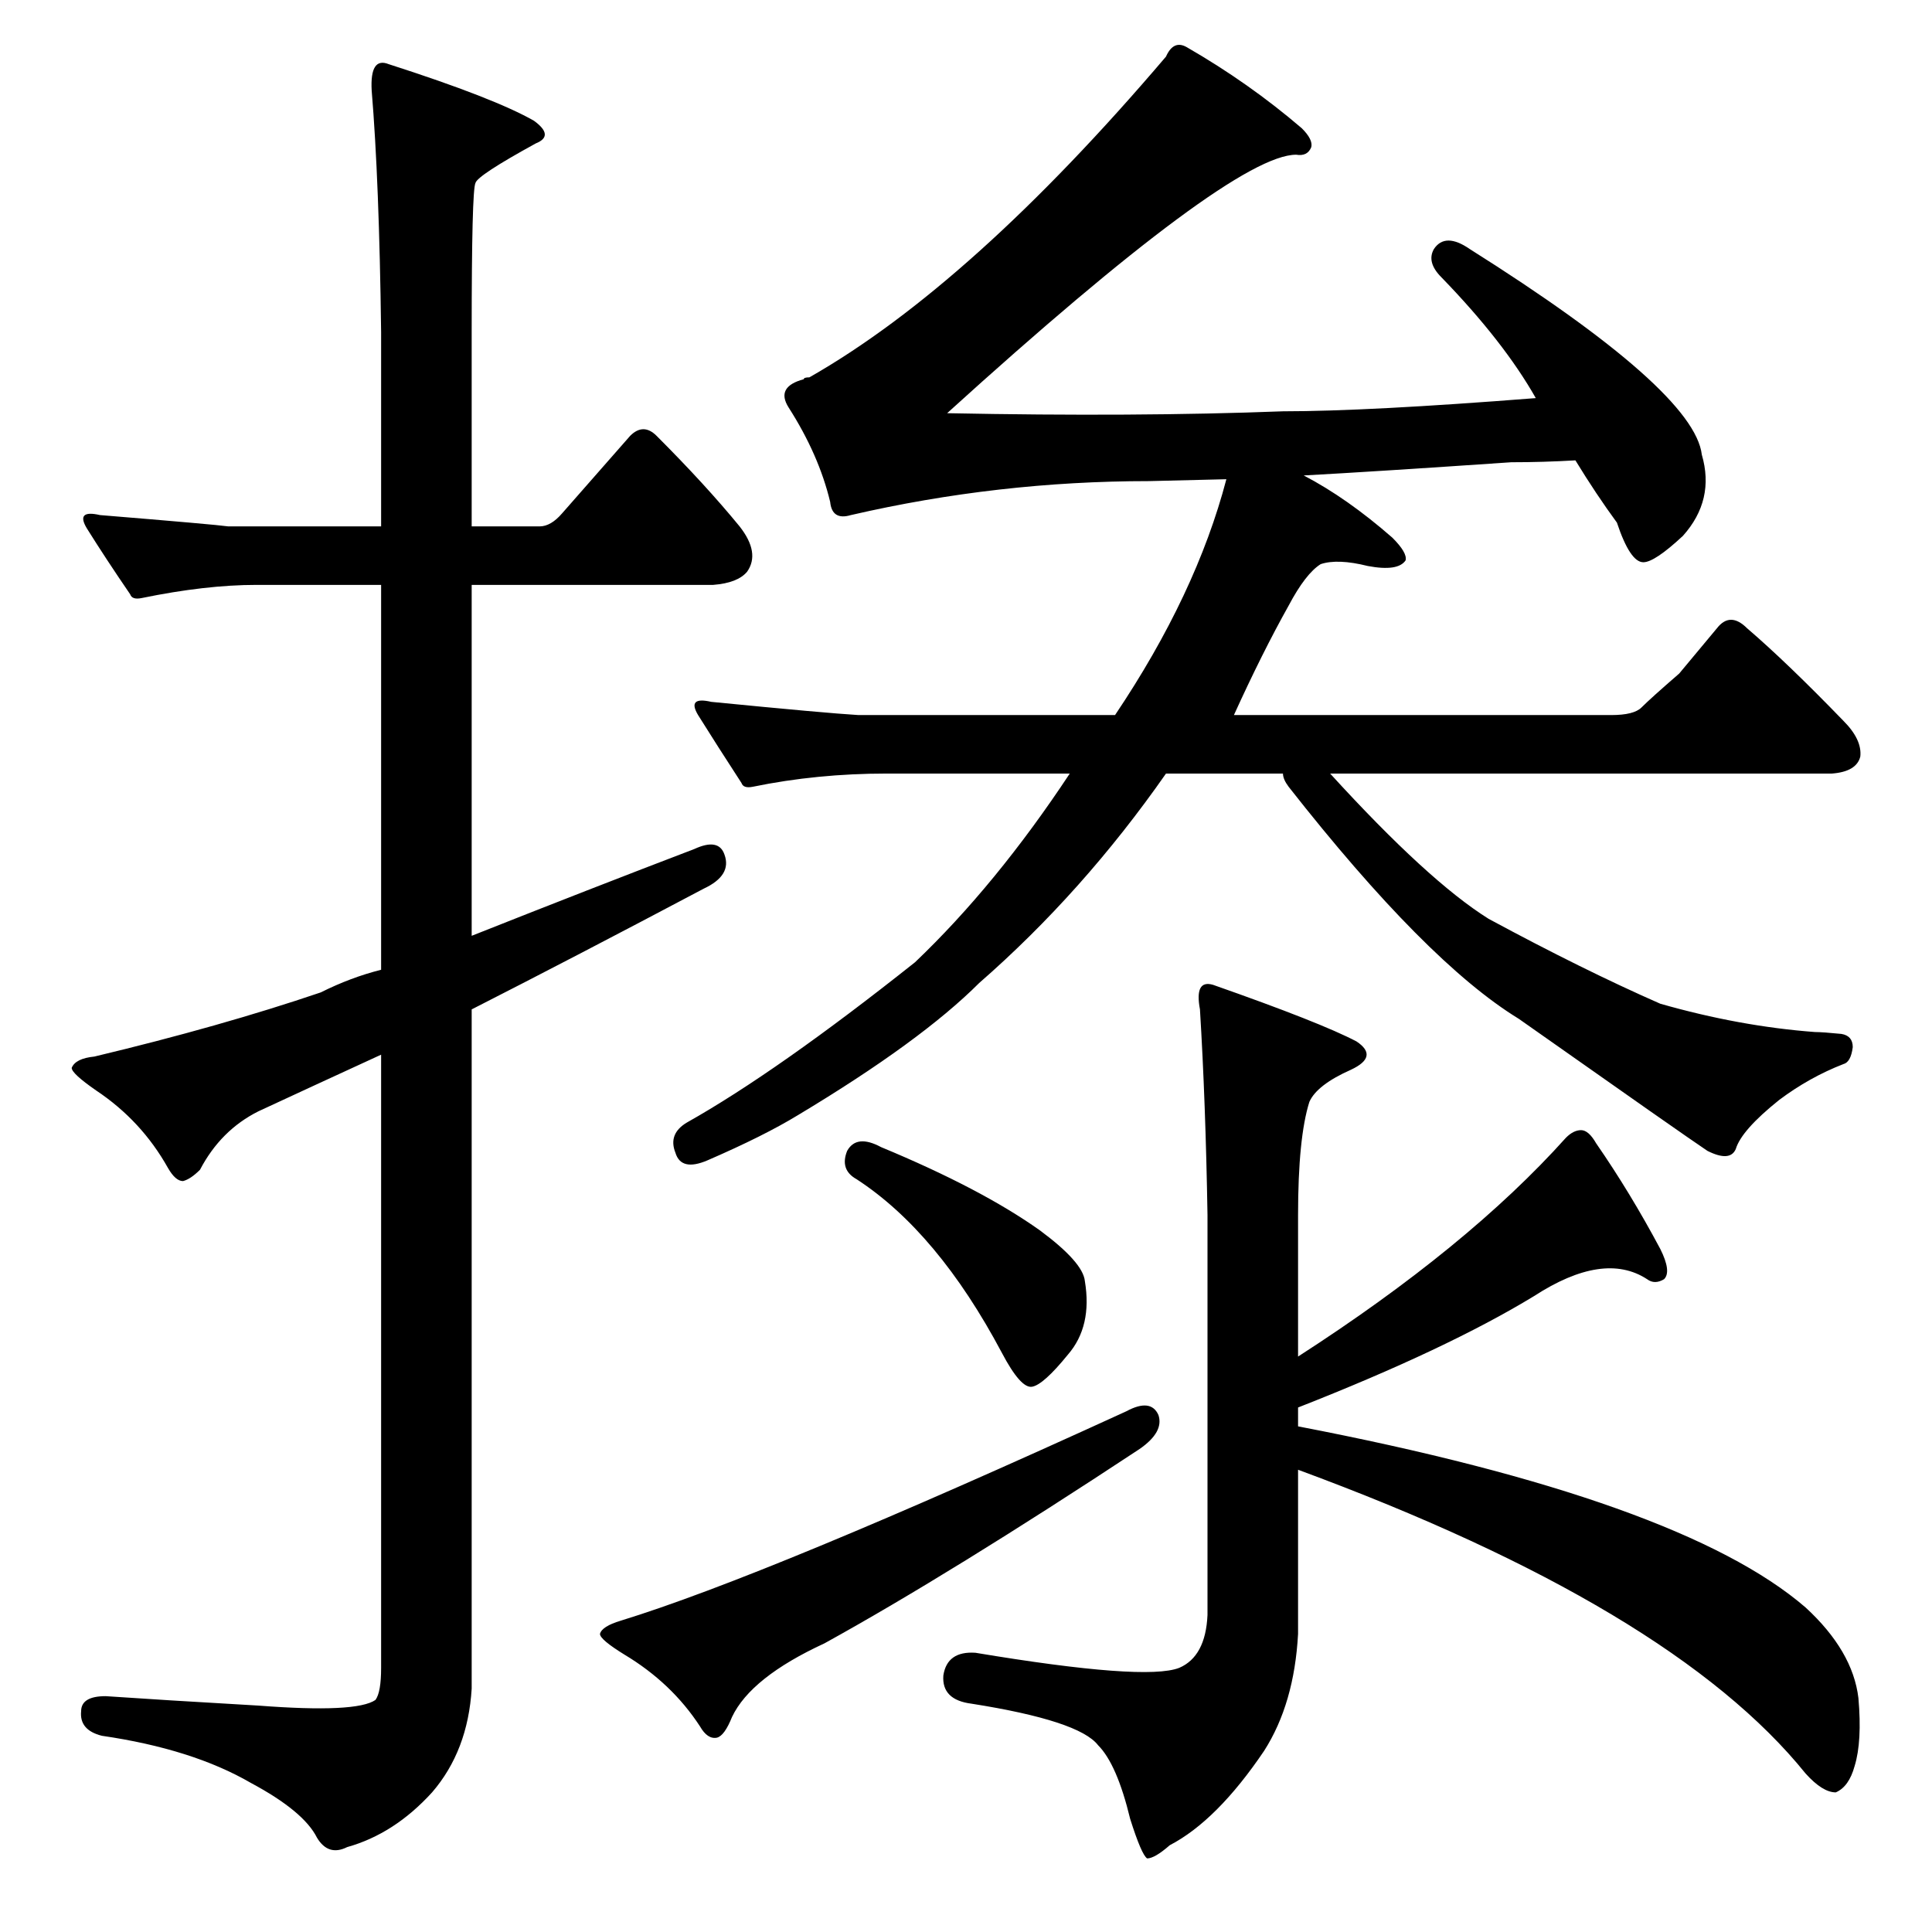 <?xml version="1.0" standalone="no"?>
<!DOCTYPE svg PUBLIC "-//W3C//DTD SVG 1.1//EN" "http://www.w3.org/Graphics/SVG/1.1/DTD/svg11.dtd" >
<svg xmlns="http://www.w3.org/2000/svg" xmlns:xlink="http://www.w3.org/1999/xlink" version="1.1" viewBox="0 -205 1024 1024">
  <g transform="matrix(1 0 0 -1 0 819)">
   <path fill="currentColor"
d="M229 74q-20 -22 -45 -29q-10 -5 -16 5q-7 14 -35 29q-31 18 -79 25q-12 3 -11 13q0 8 13 8q29 -2 81 -5q52 -4 62 3q3 4 3 17v325q-37 -17 -65 -30q-20 -10 -31 -31q-5 -5 -9 -6q-4 0 -8 7q-14 25 -38 41q-13 9 -13 12q2 5 12 6q67 16 120 34q16 8 32 12v204h-66
q-27 0 -61 -7q-5 -1 -6 2q-13 19 -23 35q-6 10 7 7q61 -5 68 -6h81v103q-1 80 -5 128q-1 18 9 14q56 -18 77 -30q11 -8 1 -12q-31 -17 -32 -21q-2 -4 -2 -79v-103h36q6 0 12 7l36 41q7 7 14 0q26 -26 44 -48q11 -14 4 -24q-5 -6 -18 -7h-128v-186q63 25 118 46q13 6 16 -3
q4 -11 -11 -18q-68 -36 -123 -64v-360q-2 -33 -21 -55zM449 414q5 9 18 2q53 -22 84 -44q23 -17 24 -27q4 -24 -9 -39q-13 -16 -19 -17t-16 18q-34 64 -77 92q-9 5 -5 15zM597 276q13 7 17 -2q3 -9 -10 -18q-100 -66 -167 -103q-39 -18 -49 -39q-4 -10 -8 -11q-5 -1 -9 6
q-15 23 -40 38q-13 8 -13 11q1 4 11 7q78 24 268 111zM957 172q25 -23 28 -48q2 -23 -2 -36q-3 -11 -10 -14q-7 0 -16 10q-71 88 -269 161v-87q-2 -37 -18 -62q-25 -37 -50 -50q-8 -7 -12 -7q-3 2 -9 21q-7 29 -17 39q-10 13 -67 22q-16 2 -15 15q2 13 17 12q90 -15 108 -8
q14 6 15 28v212q-1 60 -4 109q-3 16 7 13q57 -20 76 -30q12 -8 -3 -15q-18 -8 -22 -17q-6 -19 -6 -60v-75q90 58 142 116q4 4 8 4t8 -7q18 -26 34 -56q6 -12 2 -16q-5 -3 -9 0q-23 15 -60 -9q-46 -28 -125 -59v-10q203 -39 269 -96zM423 433q-18 -11 -48 -24q-14 -6 -17 4
q-4 10 6 16q48 27 121 85q43 41 82 100h-97q-37 0 -71 -7q-5 -1 -6 2q-13 20 -23 36q-6 10 7 7q61 -6 78 -7h136q43 64 59 125l-41 -1q-80 0 -158 -18q-10 -3 -11 7q-6 25 -22 50q-7 11 8 15q0 1 3 1q86 49 189 170q4 9 11 5q33 -19 61 -43q6 -6 5 -10q-2 -5 -8 -4
q-34 0 -185 -137q100 -2 178 1q45 0 134 7q-17 30 -50 64q-8 8 -4 15q6 9 19 0q119 -75 123 -109q7 -24 -10 -43q-15 -14 -21 -14q-7 0 -14 21q-11 15 -22 33q-17 -1 -34 -1q-73 -5 -110 -7q23 -12 47 -33q8 -8 7 -12q-4 -6 -20 -3q-16 4 -25 1q-8 -5 -17 -22
q-14 -25 -29 -58h200q12 0 16 4q5 5 20 18l20 24q7 9 16 0q21 -18 51 -49q10 -10 9 -19q-2 -8 -15 -9h-266q52 -57 84 -77q50 -27 91 -45q42 -12 82 -15q4 0 14 -1q6 -1 6 -7q-1 -8 -5 -9q-18 -7 -34 -19q-20 -16 -23 -26q-3 -7 -15 -1q-12 8 -100 70q-49 30 -122 123
q-3 4 -3 7h-62q-44 -63 -99 -111q-31 -31 -96 -70z" />
  </g>

</svg>
